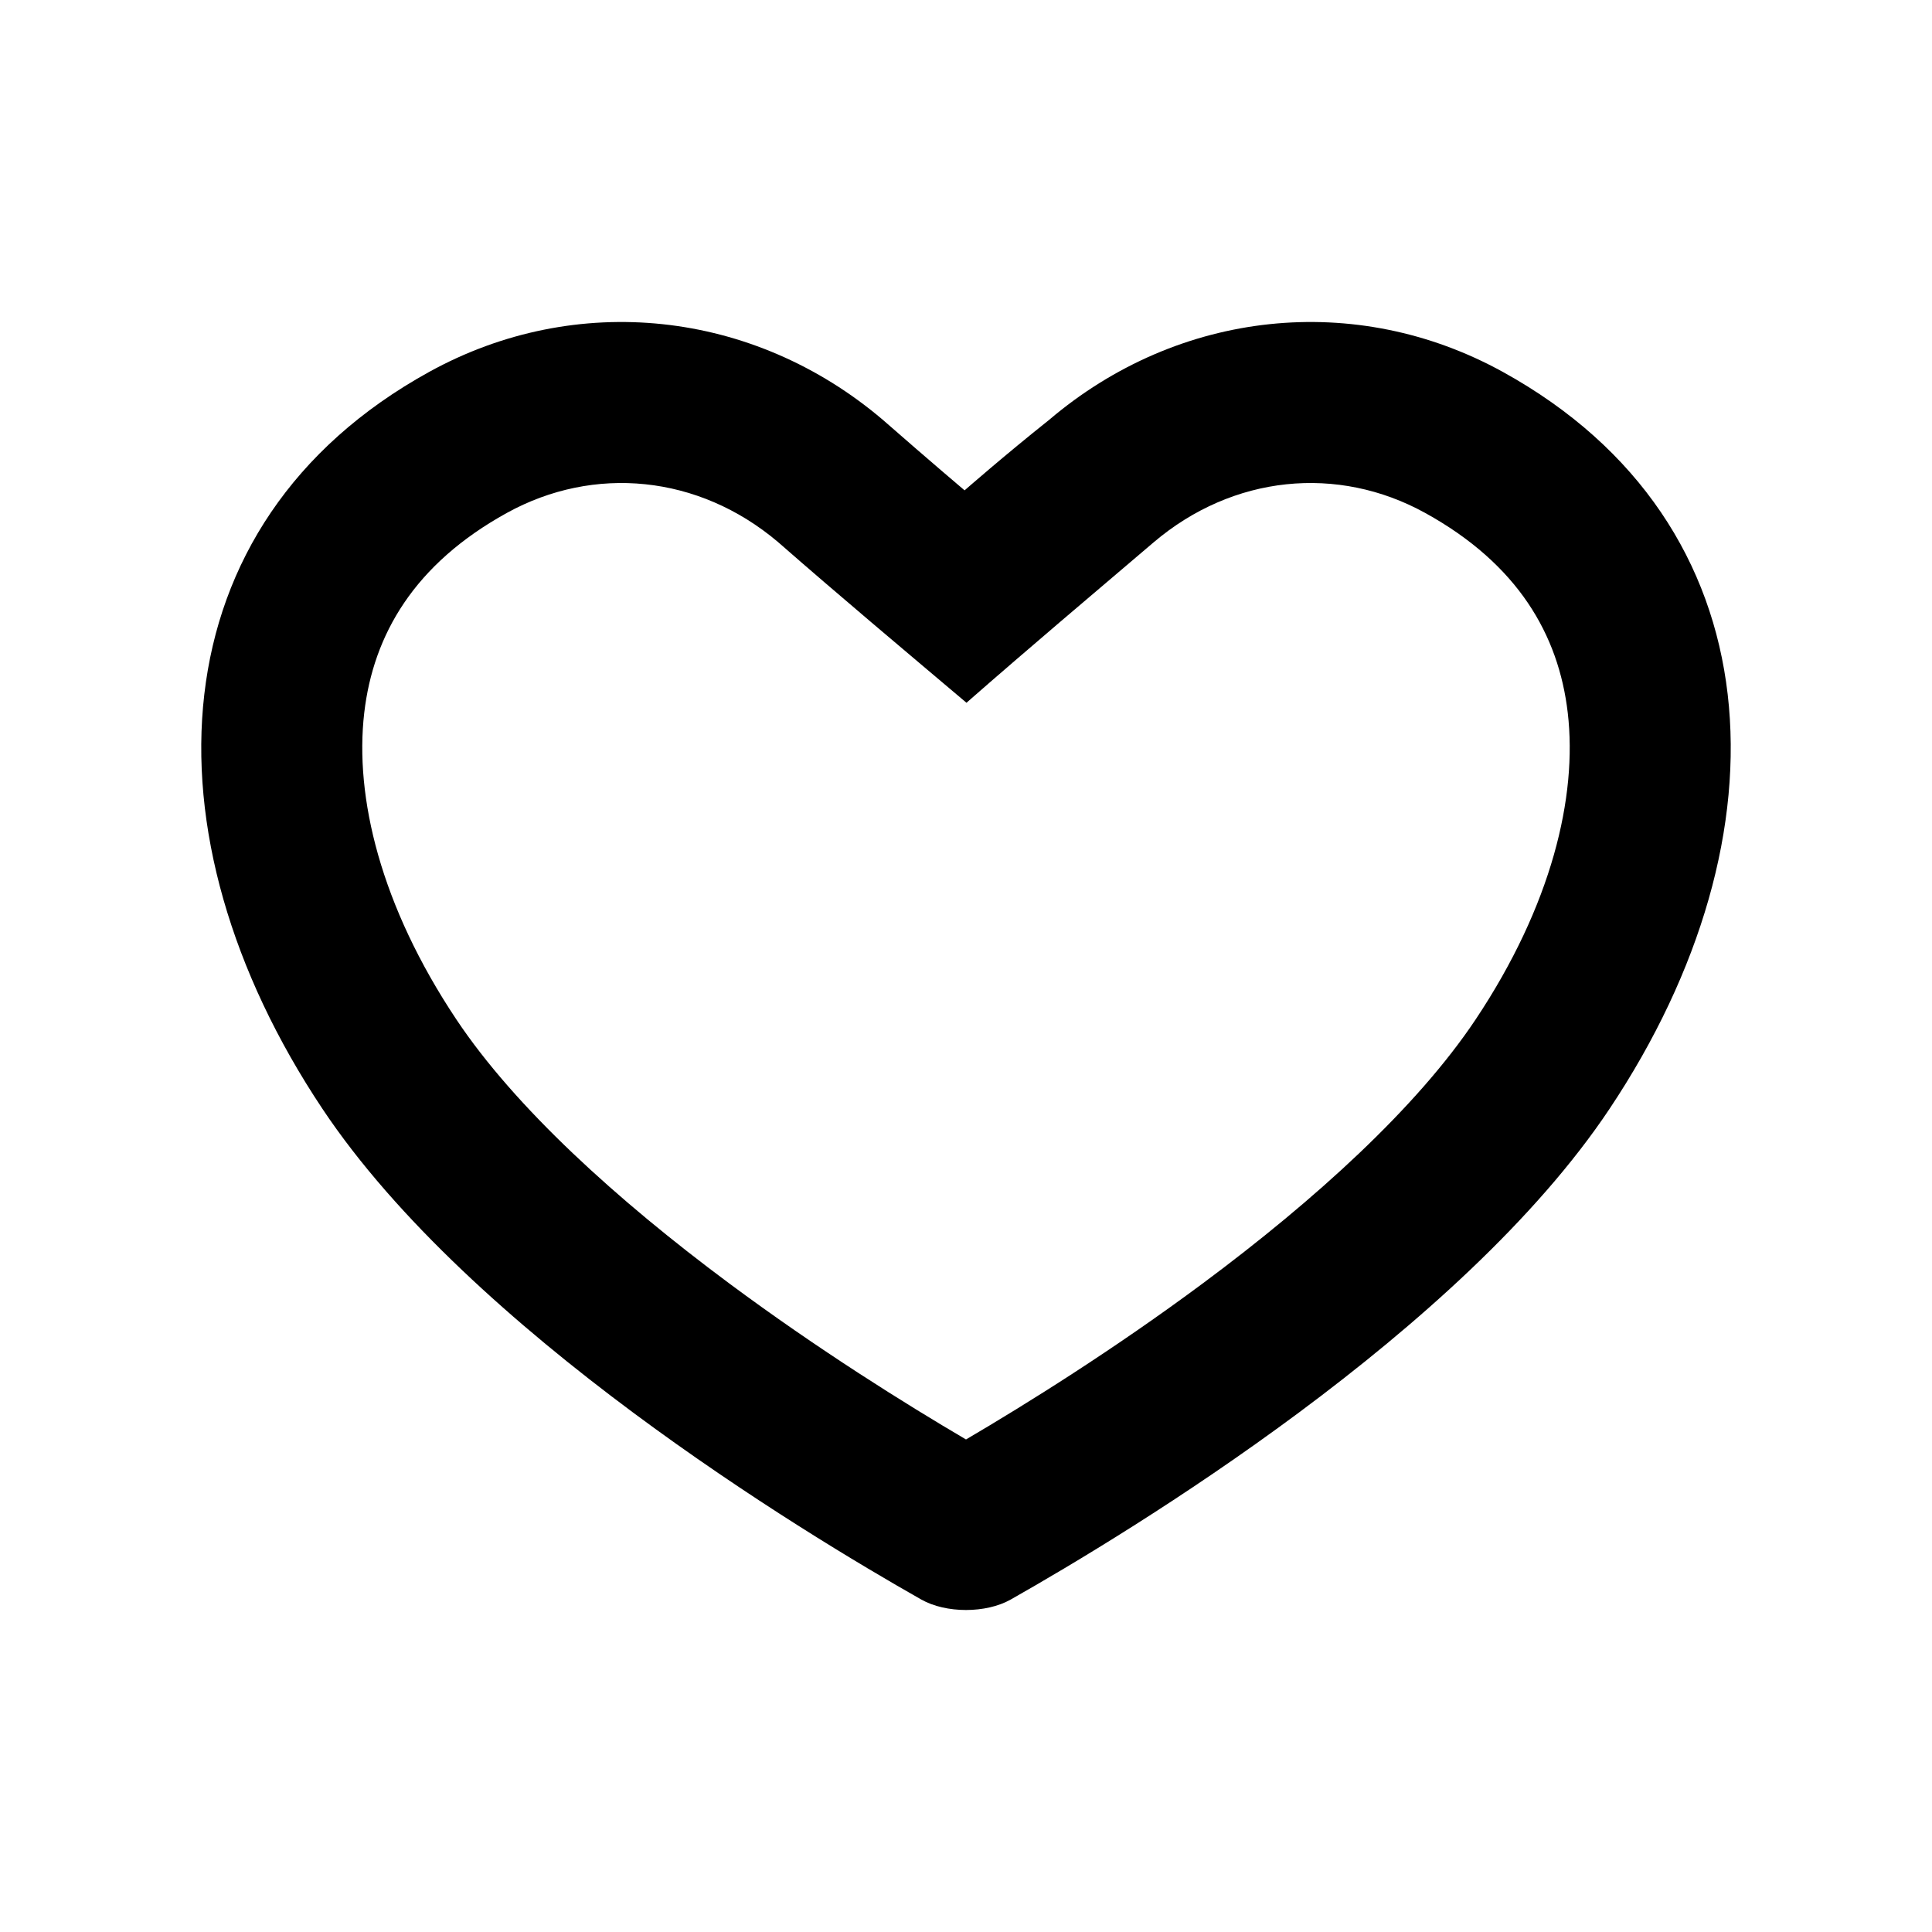 <svg xmlns="http://www.w3.org/2000/svg" viewBox="0 0 512 512">
<path fill-rule="evenodd" clip-rule="evenodd" d="M278.024 111.274C266.262 120.628 255.624 129.95 255.624 129.95C255.624 129.95 246.451 122.197 233.976 111.274C199.632 82.051 152.654 77.09 113.71 98.573C41.061 138.65 36.952 221.111 85.444 293.84C124.764 352.811 212.403 405.915 244.153 423.895C250.678 427.59 261.322 427.59 267.847 423.895C299.597 405.915 387.236 352.811 426.555 293.84C475.048 221.111 470.938 138.65 398.29 98.573C359.345 77.09 312.367 82.051 278.024 111.274ZM134.319 135.932C157.369 123.216 185.064 125.811 206.124 143.597C222.61 158.027 239.394 172.096 256.127 186.238C272.5 171.891 289.1 157.871 305.674 143.768C326.758 125.827 354.556 123.175 377.681 135.932C402.217 149.467 413.056 168.187 415.471 188.901C418.07 211.197 411.171 240 391.055 270.17C375.492 293.513 348.444 318.036 318.905 339.998C295.164 357.65 271.873 372.15 256 381.472C240.126 372.15 216.836 357.65 193.094 339.998C163.555 318.036 136.507 293.513 120.944 270.17C100.828 240 93.93 211.197 96.528 188.901C98.943 168.187 109.782 149.467 134.319 135.932Z" fill="black"/>
</svg>
